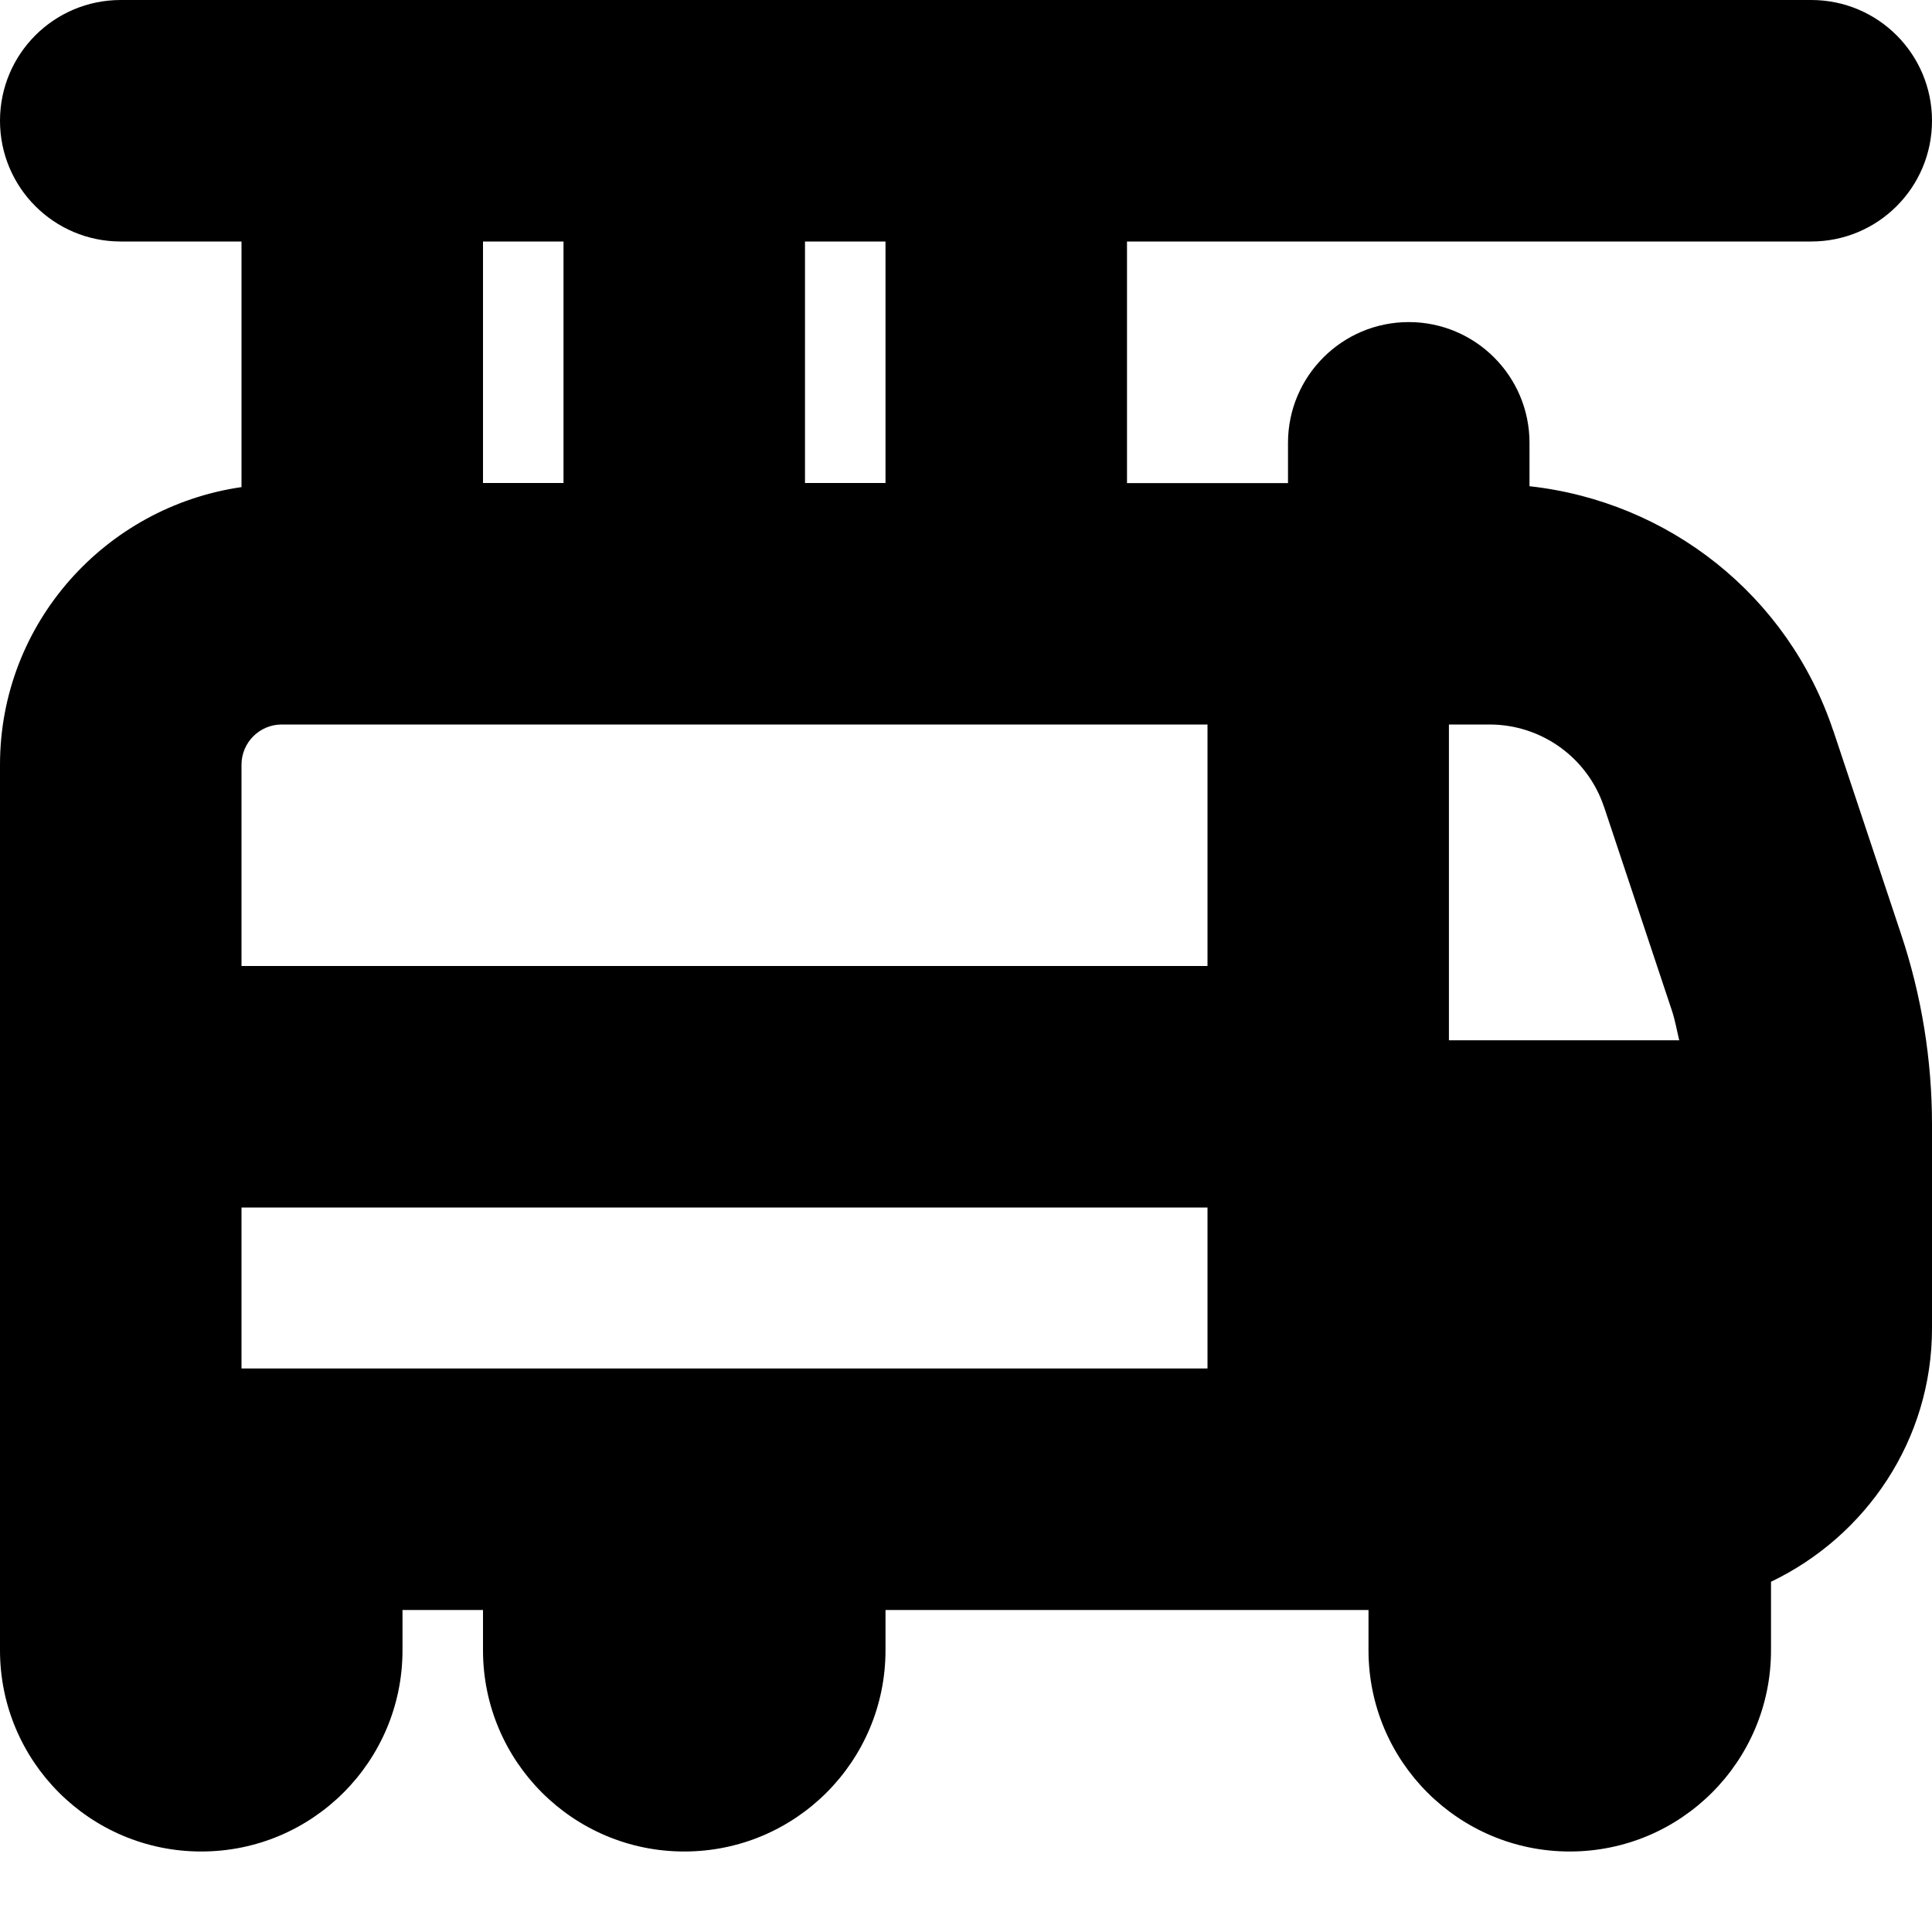 <?xml version="1.0" encoding="UTF-8"?>
<svg xmlns="http://www.w3.org/2000/svg" id="Layer_1" data-name="Layer 1" viewBox="0 0 24 24">
  <path d="M22.773,9.077c-.561-1.681-2.043-2.846-3.773-3.037v-.539c0-.828-.672-1.5-1.5-1.5s-1.5,.672-1.5,1.5v.5h-2V3h8.5c.829,0,1.5-.671,1.5-1.5s-.671-1.5-1.5-1.5H1.5C.671,0,0,.671,0,1.5s.671,1.5,1.5,1.5h1.5v3.051c-1.692,.245-3,1.691-3,3.449v11c0,1.381,1.119,2.5,2.5,2.5s2.5-1.119,2.5-2.5v-.5h1v.5c0,1.381,1.119,2.5,2.5,2.5s2.5-1.119,2.5-2.5v-.5h6v.5c0,1.381,1.119,2.5,2.5,2.5s2.5-1.119,2.5-2.5v-.851c1.178-.564,2-1.758,2-3.149v-2.526c0-.808-.129-1.606-.385-2.372l-.841-2.525Zm-2.846,.949l.841,2.525c.041,.122,.062,.248,.092,.372h-2.861v-3.923h.504c.646,0,1.219,.412,1.423,1.025ZM11,6h-1V3h1v3ZM7,3v3h-1V3h1Zm-3.5,6H15v3H3v-2.5c0-.276,.224-.5,.5-.5Zm-.5,8v-2H15v2H3Z"/>
</svg>
